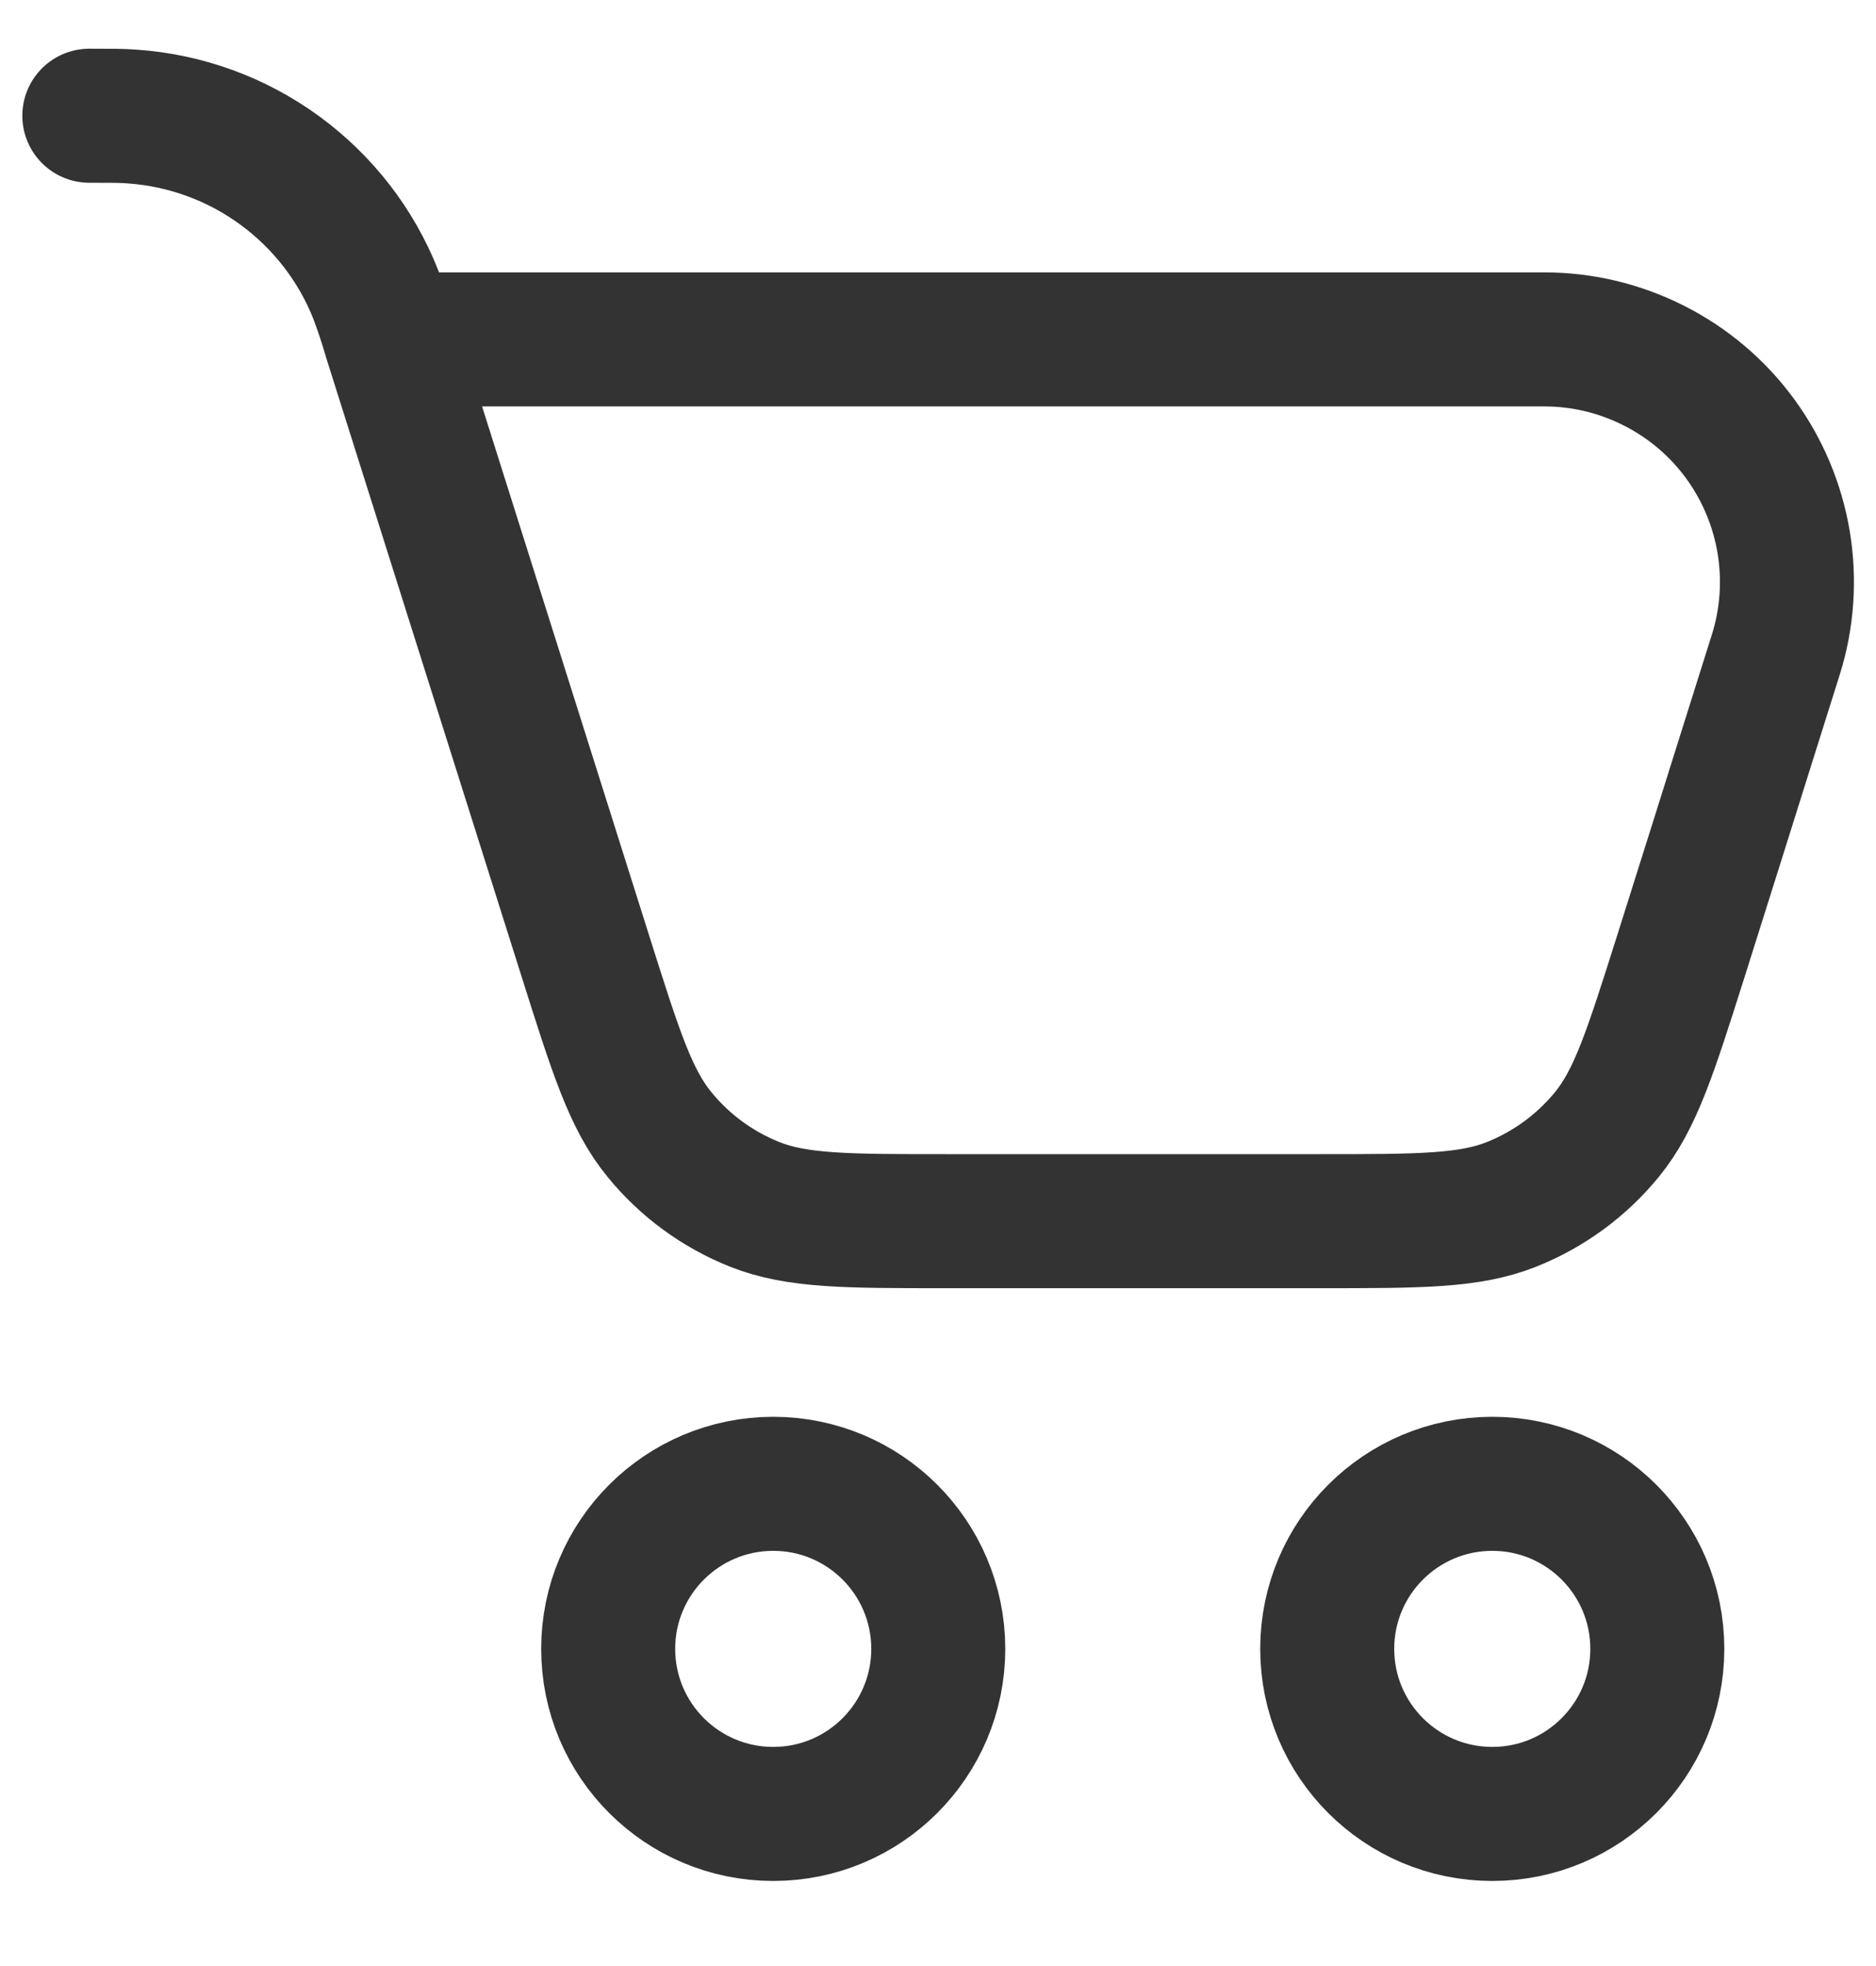 <svg width="21" height="22" viewBox="0 0 21 22" fill="none" xmlns="http://www.w3.org/2000/svg">
<path d="M8.656 20.298C9.676 20.298 10.503 19.471 10.503 18.451C10.503 17.431 9.676 16.604 8.656 16.604C7.635 16.604 6.808 17.431 6.808 18.451C6.808 19.471 7.635 20.298 8.656 20.298Z" stroke="#333333" stroke-width="1.5" stroke-linecap="round" stroke-linejoin="round"/>
<path d="M16.705 20.298C17.725 20.298 18.552 19.471 18.552 18.451C18.552 17.431 17.725 16.604 16.705 16.604C15.684 16.604 14.857 17.431 14.857 18.451C14.857 19.471 15.684 20.298 16.705 20.298Z" stroke="#333333" stroke-width="1.5" stroke-linecap="round" stroke-linejoin="round"/>
<path d="M4.373 3.798L6.556 10.709C6.892 11.771 7.059 12.302 7.382 12.695C7.664 13.042 8.032 13.311 8.448 13.477C8.921 13.665 9.477 13.665 10.591 13.665H14.778C15.893 13.665 16.448 13.665 16.92 13.477C17.337 13.311 17.704 13.042 17.988 12.695C18.309 12.302 18.476 11.771 18.813 10.709L19.257 9.301L19.518 8.47L19.877 7.33C20.006 6.923 20.036 6.492 19.967 6.071C19.897 5.65 19.73 5.252 19.478 4.908C19.226 4.564 18.896 4.284 18.515 4.092C18.135 3.899 17.715 3.798 17.288 3.798H4.373ZM4.373 3.798L4.361 3.758C4.316 3.604 4.265 3.452 4.209 3.302C3.99 2.745 3.617 2.263 3.134 1.909C2.651 1.555 2.078 1.346 1.481 1.304C1.369 1.295 1.247 1.295 1 1.295" stroke="#333333" stroke-width="1.5" stroke-linecap="round" stroke-linejoin="round"/>
</svg>
